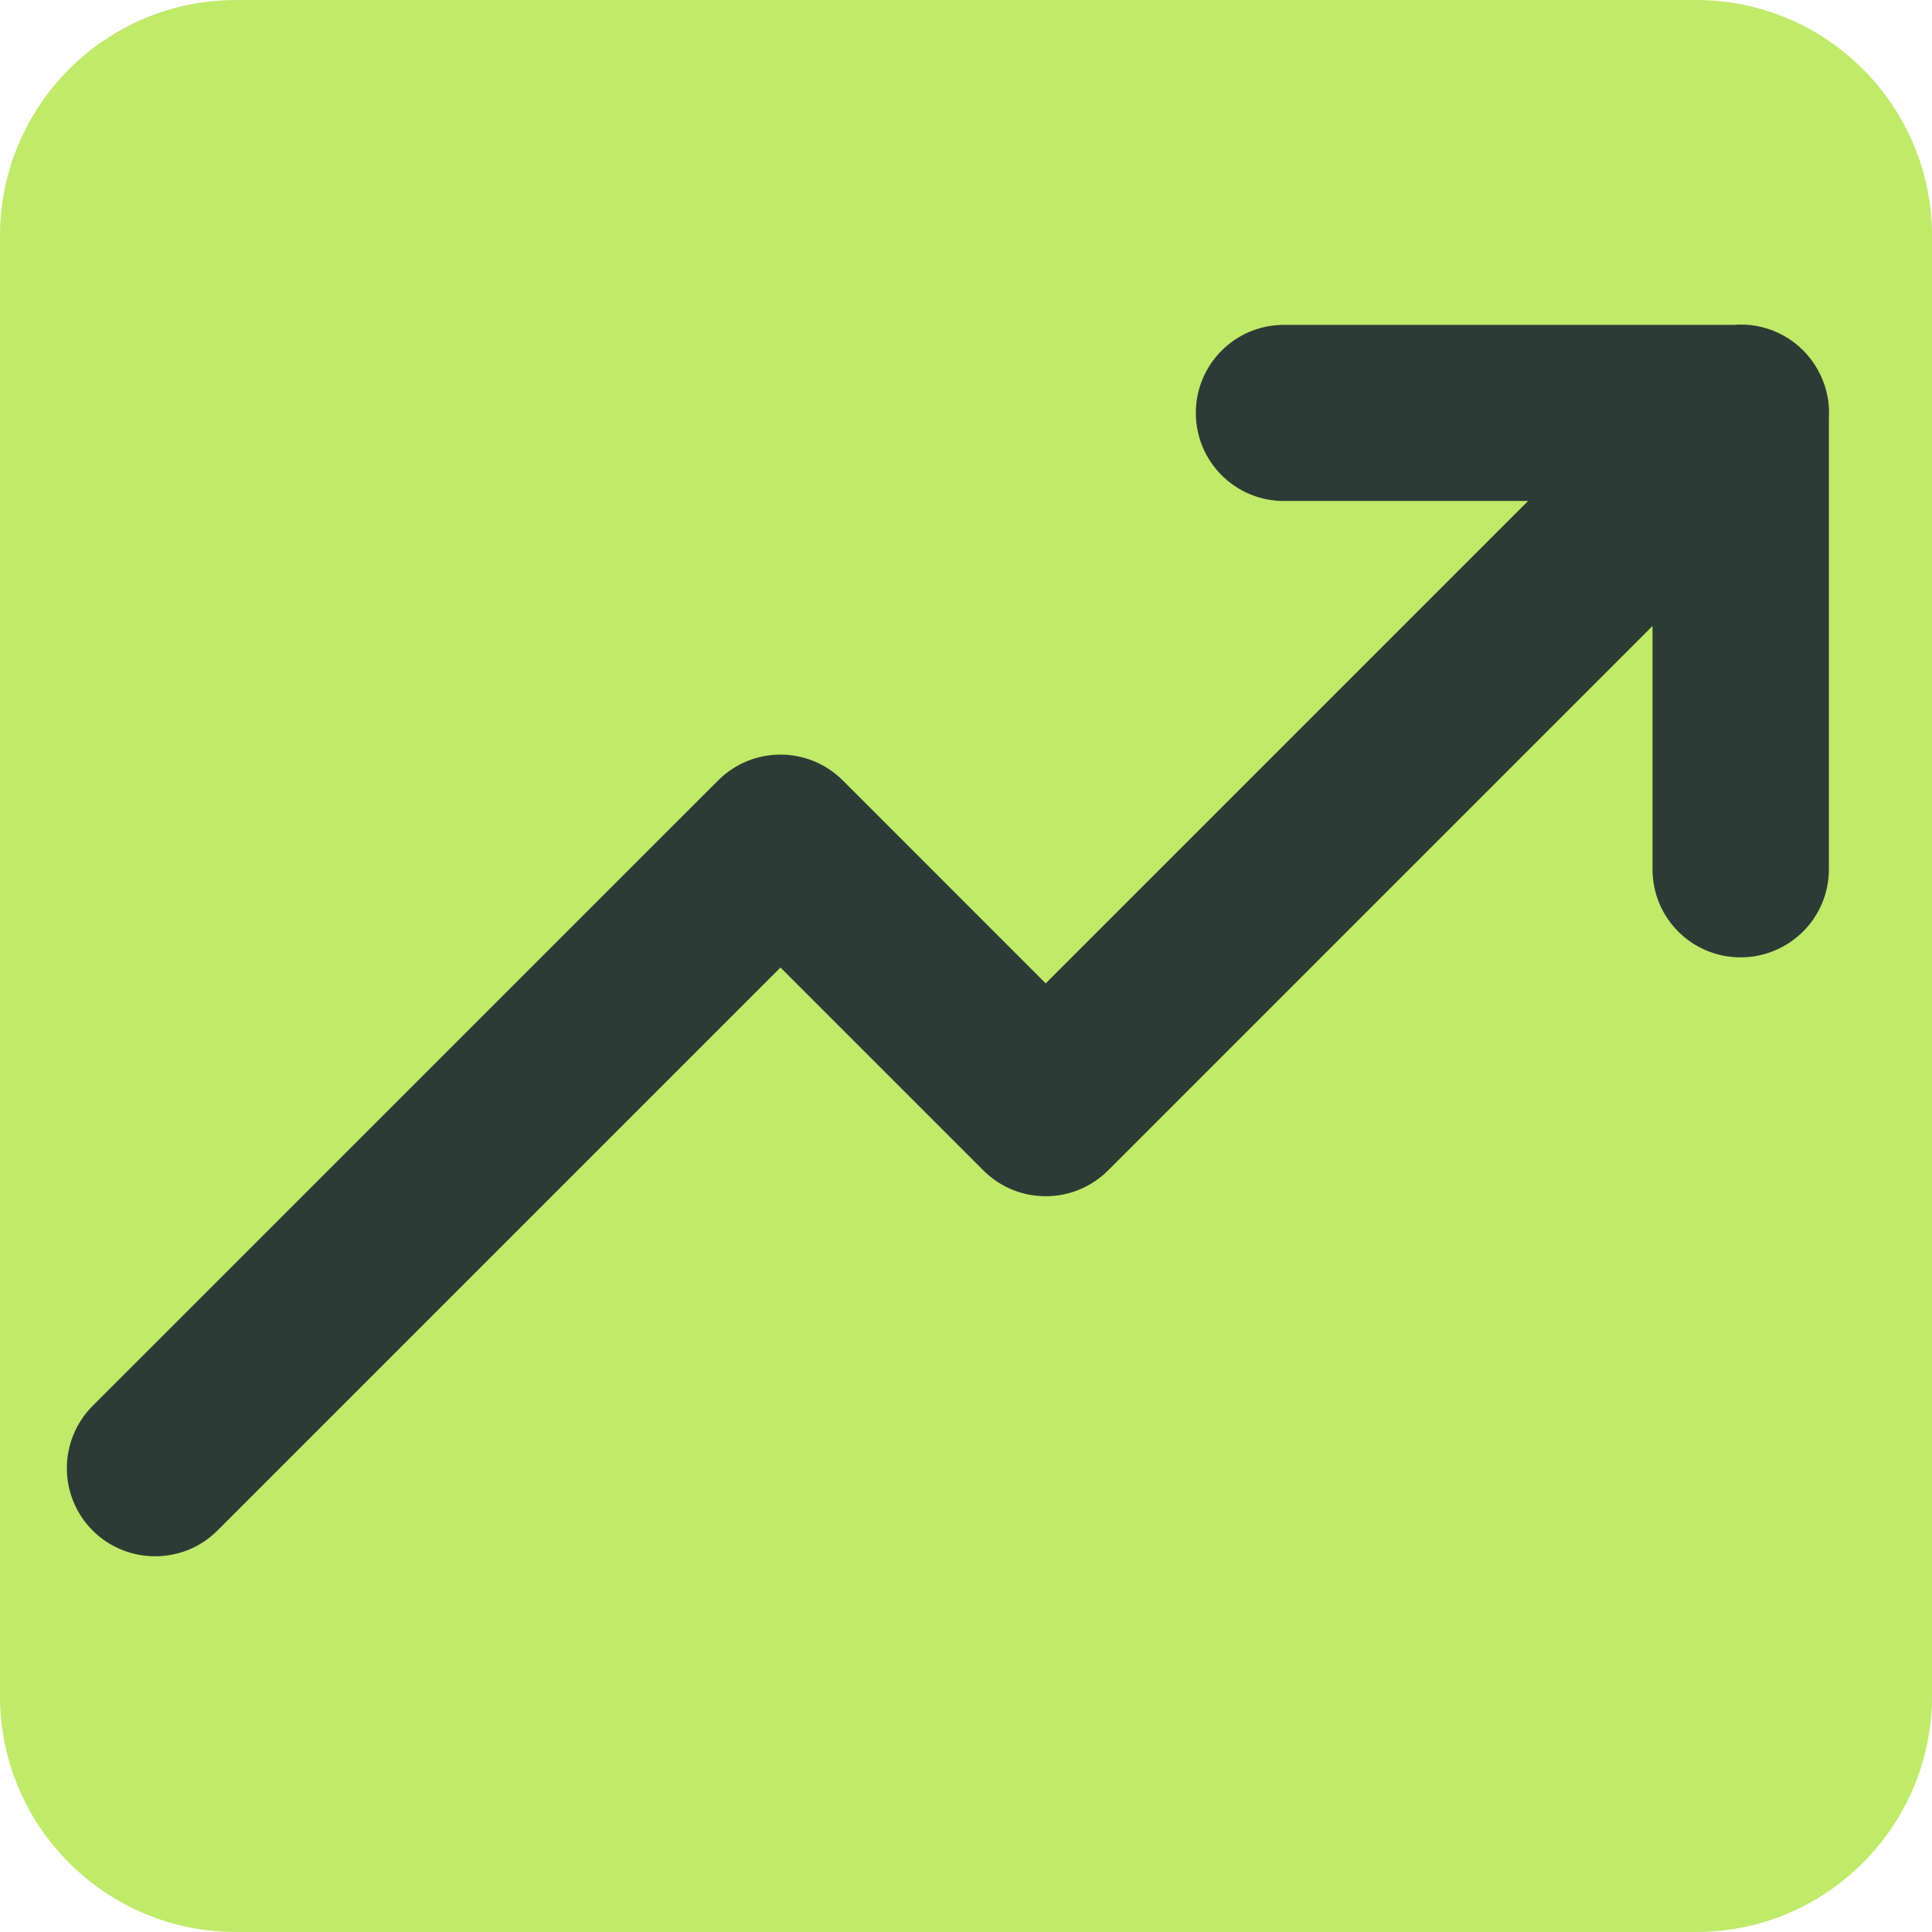<svg width="32" height="32" viewBox="0 0 32 32" fill="none" xmlns="http://www.w3.org/2000/svg">
<path d="M28.091 0H3.909C1.75 0 0 1.75 0 3.909V28.091C0 30.25 1.75 32 3.909 32H28.091C30.25 32 32 30.25 32 28.091V3.909C32 1.75 30.25 0 28.091 0Z" fill="#BFEA6A"/>
<path d="M27.371 14.399C27.371 15.205 28.023 15.857 28.829 15.857C29.636 15.857 30.292 15.205 30.292 14.399V6.921C30.306 6.682 30.261 6.441 30.157 6.22C29.926 5.722 29.421 5.376 28.834 5.376C28.795 5.376 28.756 5.378 28.718 5.381H21.265C20.459 5.381 19.807 6.033 19.807 6.839C19.807 7.646 20.459 8.298 21.265 8.298H25.31L17.32 16.288L13.96 12.927C13.389 12.356 12.465 12.356 11.894 12.927L1.535 23.285C0.965 23.856 0.965 24.78 1.535 25.351C1.821 25.636 2.197 25.777 2.568 25.777C2.944 25.777 3.316 25.636 3.601 25.351L12.927 16.025L16.288 19.386C16.858 19.956 17.782 19.956 18.353 19.386L27.371 10.368V14.399Z" fill="#2D3B36"/>
</svg>
